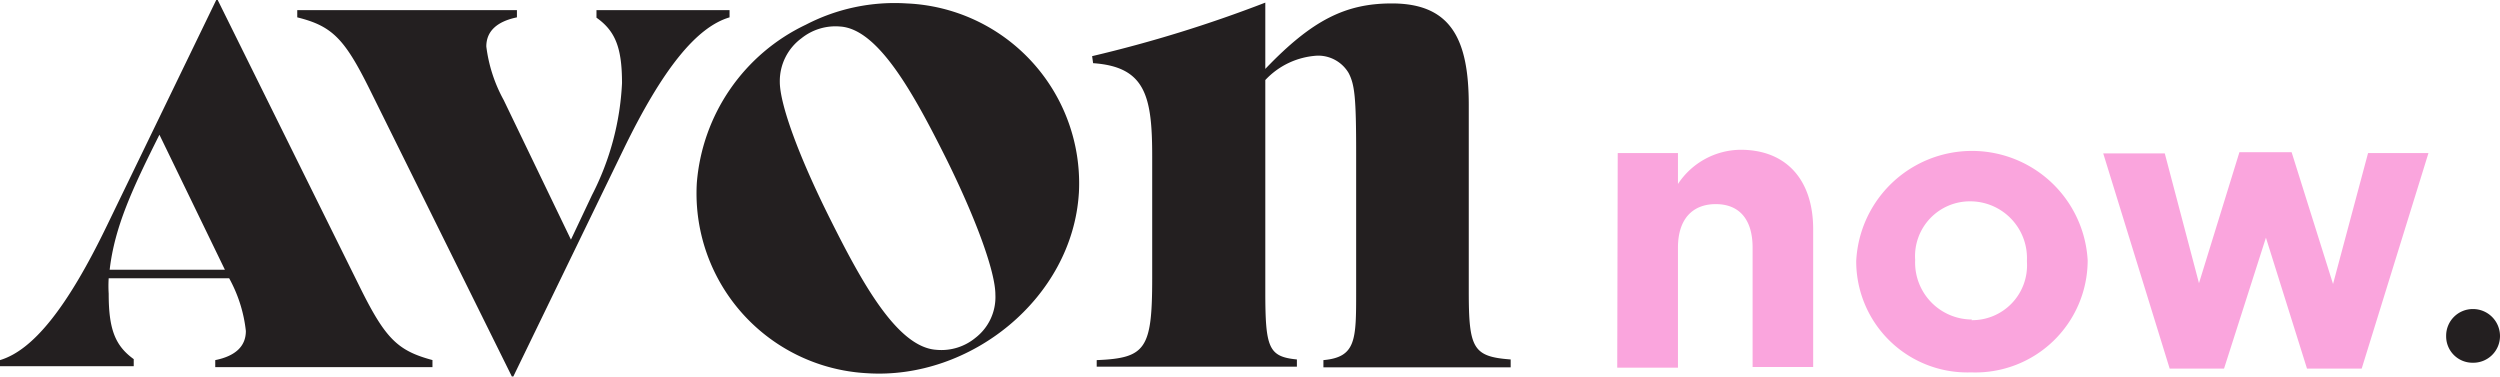<svg xmlns="http://www.w3.org/2000/svg" xmlns:xlink="http://www.w3.org/1999/xlink" viewBox="0 0 152.73 23.02"><defs><style>.cls-1{fill:none;}.cls-2{clip-path:url(#clip-path);}.cls-3{fill:#231f20;}.cls-4{fill:#faa5dd;}</style><clipPath id="clip-path"><rect class="cls-1" width="152.73" height="23.02"/></clipPath></defs><title>Asset 1</title><g id="Layer_2" data-name="Layer 2"><g id="Layer_1-2" data-name="Layer 1"><g class="cls-2"><path class="cls-3" d="M13.74,16.48l-4-8.25C8.1,11.5,7,13.86,6.7,16.48ZM26.42,22v.43H13.15V22c1.24-.25,1.87-.85,1.87-1.78A8.57,8.57,0,0,0,14,17H6.64a7.31,7.31,0,0,0,0,.94c0,2.15.38,3.17,1.53,4v.43H0V22c2-.6,4.08-3.15,6.51-8.17L13.21,0h.09L22,17.57c1.56,3.15,2.31,3.86,4.43,4.43"/><path class="cls-3" d="M44.57,1.06c-2,.59-4.08,3.11-6.51,8.13L31.36,23h-.09L22.58,5.45c-1.53-3.08-2.28-3.86-4.42-4.39V.62H31.58v.44c-1.21.25-1.87.84-1.87,1.78a9.1,9.1,0,0,0,1.06,3.27l4.11,8.53,1.28-2.71A16.64,16.64,0,0,0,38,5.08c0-2.15-.4-3.18-1.56-4V.62h8.13Z"/><path class="cls-3" d="M60.81,18c0-1.37-1.15-4.56-3-8.3-2-4-4.16-7.94-6.49-8.08a3.32,3.32,0,0,0-2.36.72A3.25,3.25,0,0,0,47.64,5c0,1.37,1.15,4.53,3.07,8.37s4.09,7.84,6.49,8a3.27,3.27,0,0,0,2.39-.73A3.14,3.14,0,0,0,60.81,18m5.1-6.2c-.4,6.43-6.64,11.42-12.95,11A11,11,0,0,1,42.57,11.18a11.73,11.73,0,0,1,6.66-9.67A11.76,11.76,0,0,1,55.4.21,11,11,0,0,1,65.91,11.82"/><path class="cls-3" d="M92.29,22v.44H80.85V22c2-.18,2-1.24,2-4.17V9.35c0-3.4-.09-4.18-.46-4.89A2.16,2.16,0,0,0,80.48,3.4,4.71,4.71,0,0,0,77.3,4.89v12.9c0,3.46.19,4,1.93,4.17v.44H67V22c3-.12,3.39-.68,3.39-5V9.56c0-3.67-.4-5.48-3.61-5.7l-.06-.43A80.34,80.34,0,0,0,77.3.16V4.21c2.87-3,4.92-4,7.73-4,3.61,0,4.7,2.18,4.7,6.2V17.79c0,3.49.25,4,2.56,4.17"/><path class="cls-3" d="M151.07,22.16a1.63,1.63,0,0,0,1.66-1.63,1.65,1.65,0,0,0-1.66-1.65,1.63,1.63,0,0,0-1.63,1.65,1.61,1.61,0,0,0,1.63,1.63"/><path class="cls-4" d="M132.55,22.52h3.32l2.56-8,2.51,8h3.34l4.08-13.17h-3.69l-2.14,8L140,9.3h-3.19l-2.47,8-2.09-7.93h-3.76Zm-12.07-3A3.48,3.48,0,0,1,117,15.91v-.05a3.35,3.35,0,0,1,3.39-3.56,3.47,3.47,0,0,1,3.44,3.61V16a3.35,3.35,0,0,1-3.39,3.56m0,3.19a6.86,6.86,0,0,0,7.1-6.8v-.05a7.08,7.08,0,0,0-14.14.05V16a6.79,6.79,0,0,0,7,6.75m-21.6-.29h3.71V15.13c0-1.76.9-2.66,2.31-2.66s2.25.9,2.25,2.66v7.29h3.7V14c0-3-1.63-4.85-4.43-4.85a4.63,4.63,0,0,0-3.83,2.09V9.35H98.83Z"/></g></g></g></svg>